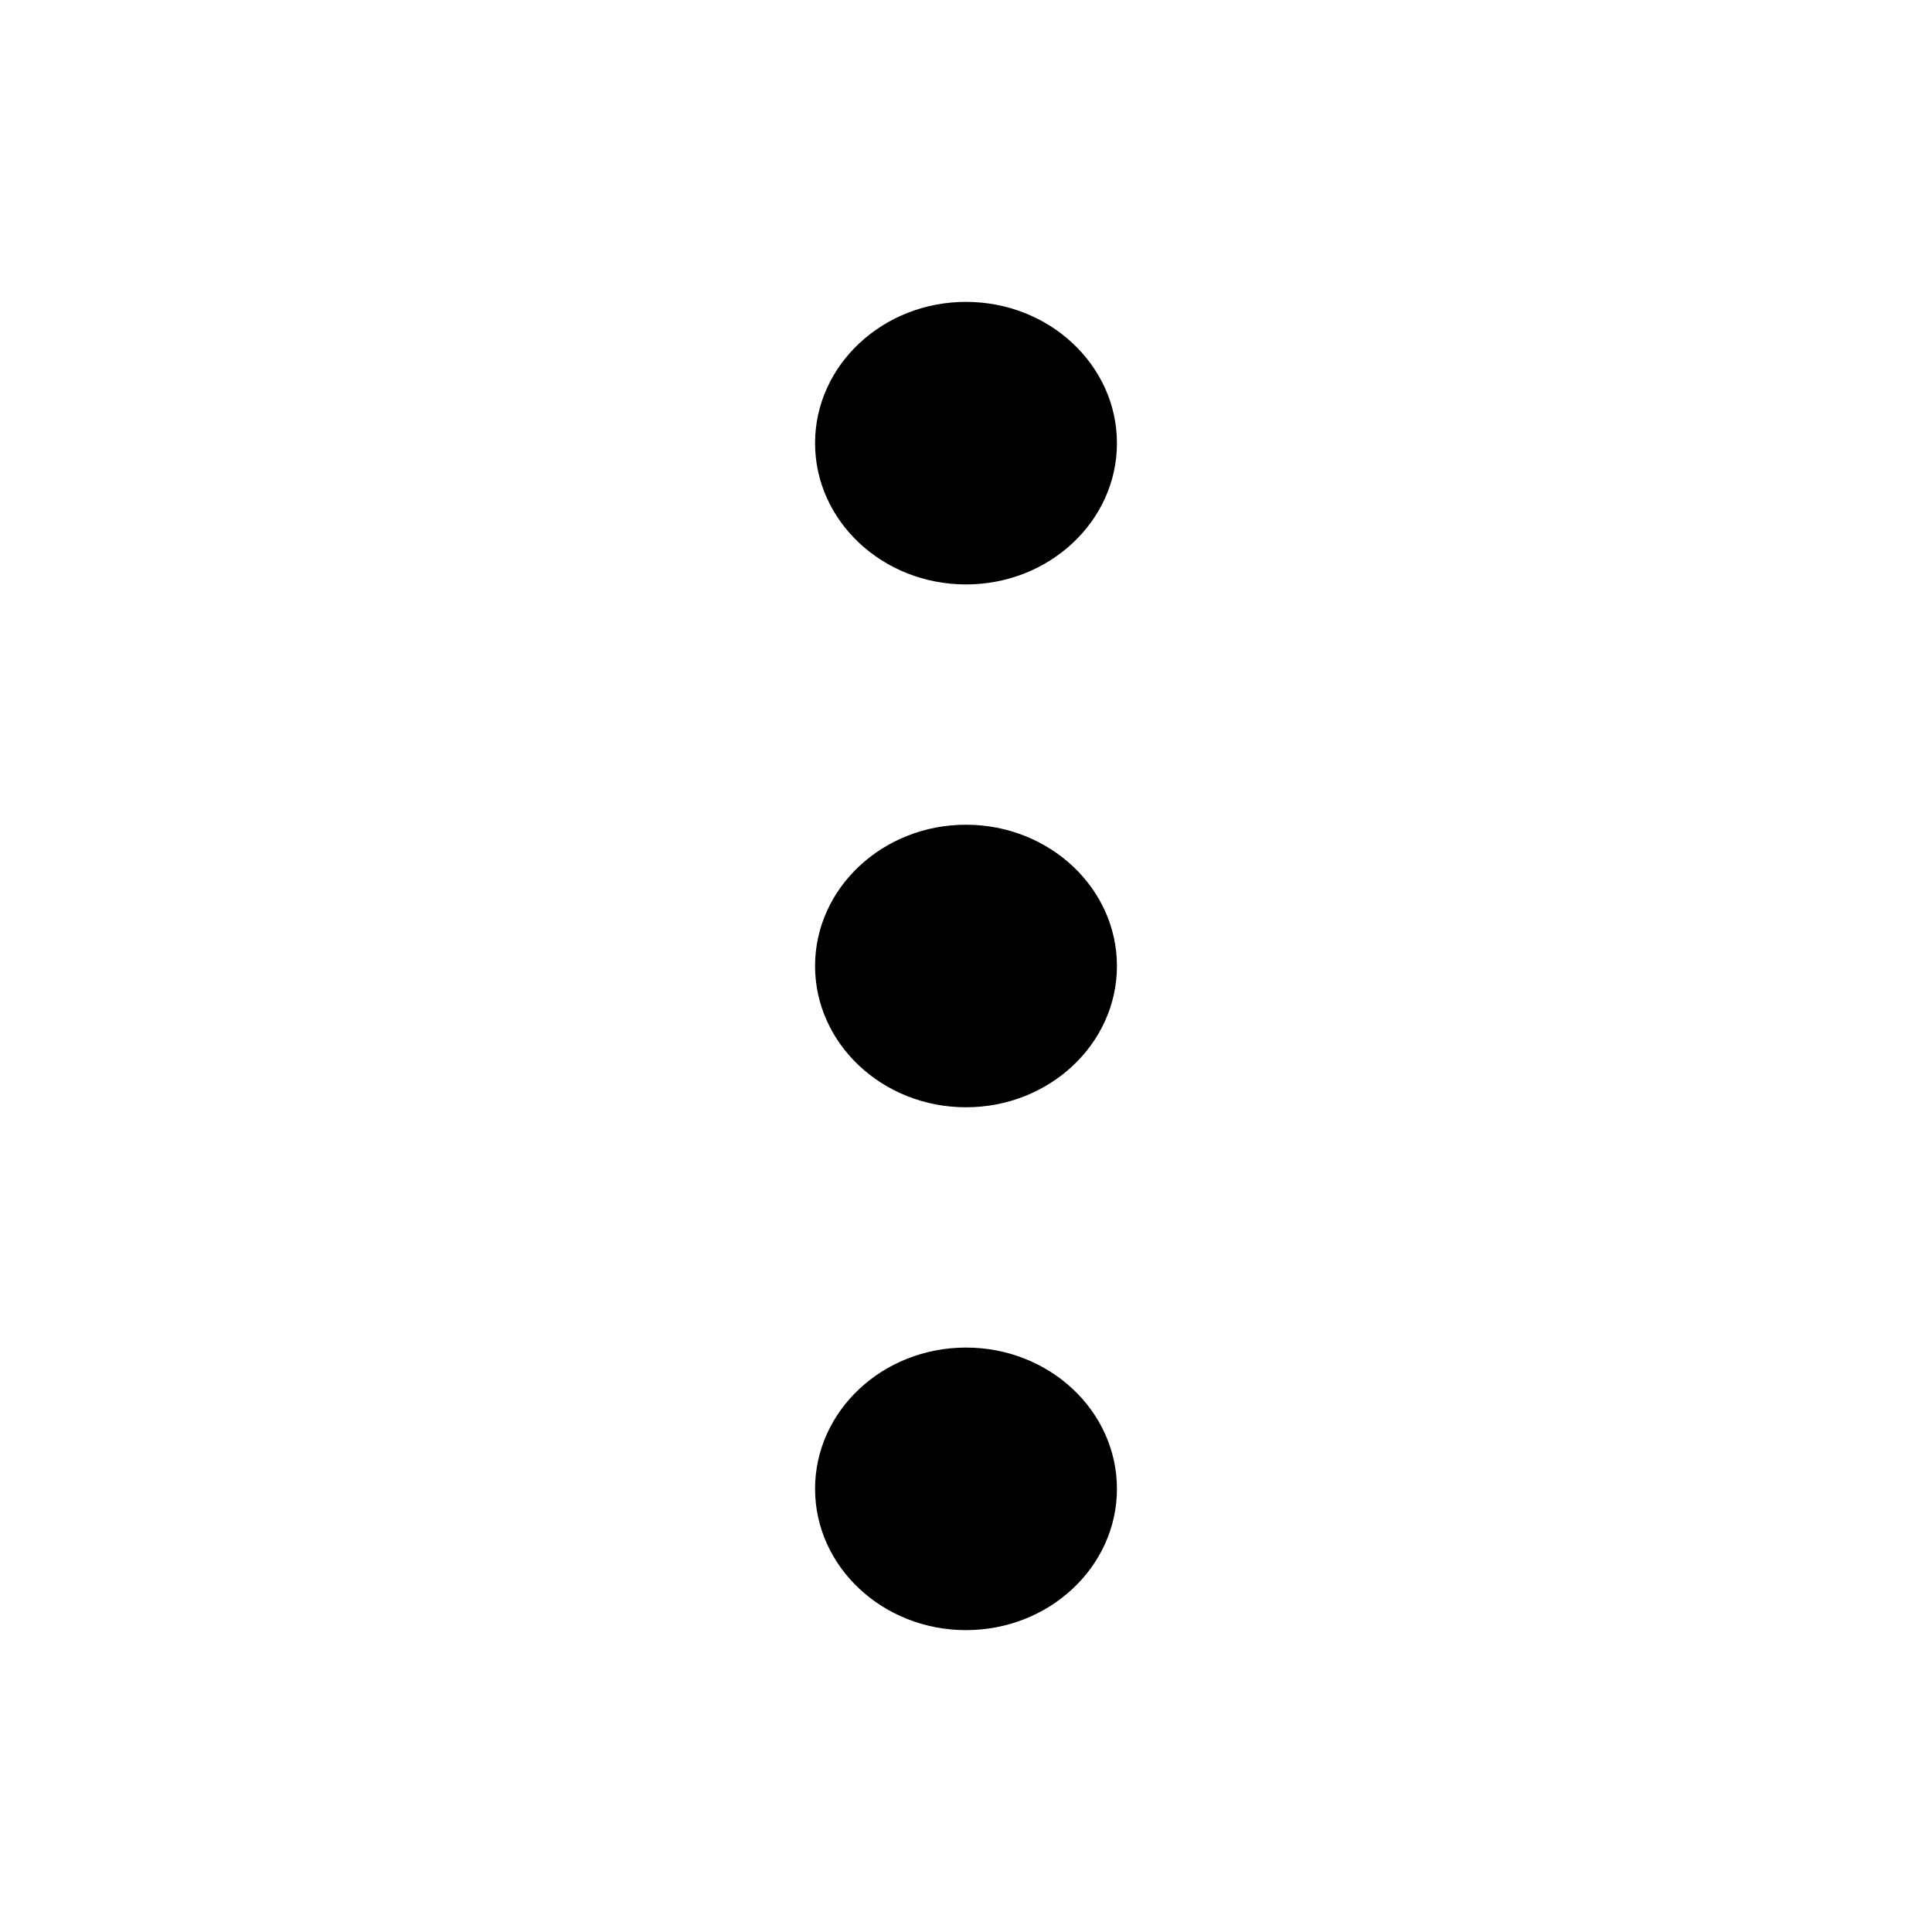 <svg xmlns="http://www.w3.org/2000/svg" width="16" height="16" viewBox="0 0 16 16"><path d="M8 2.5c.69 0 1.25.525 1.25 1.17 0 .646-.56 1.17-1.25 1.17s-1.25-.524-1.25-1.17c0-.645.56-1.17 1.25-1.17zm0 8.66c.69 0 1.25.524 1.25 1.17 0 .645-.56 1.17-1.25 1.17s-1.25-.525-1.25-1.17c0-.646.56-1.17 1.25-1.17zm0-4.33c.69 0 1.25.525 1.25 1.17 0 .645-.56 1.17-1.25 1.17S6.75 8.645 6.75 8c0-.645.56-1.17 1.25-1.17z"/></svg>